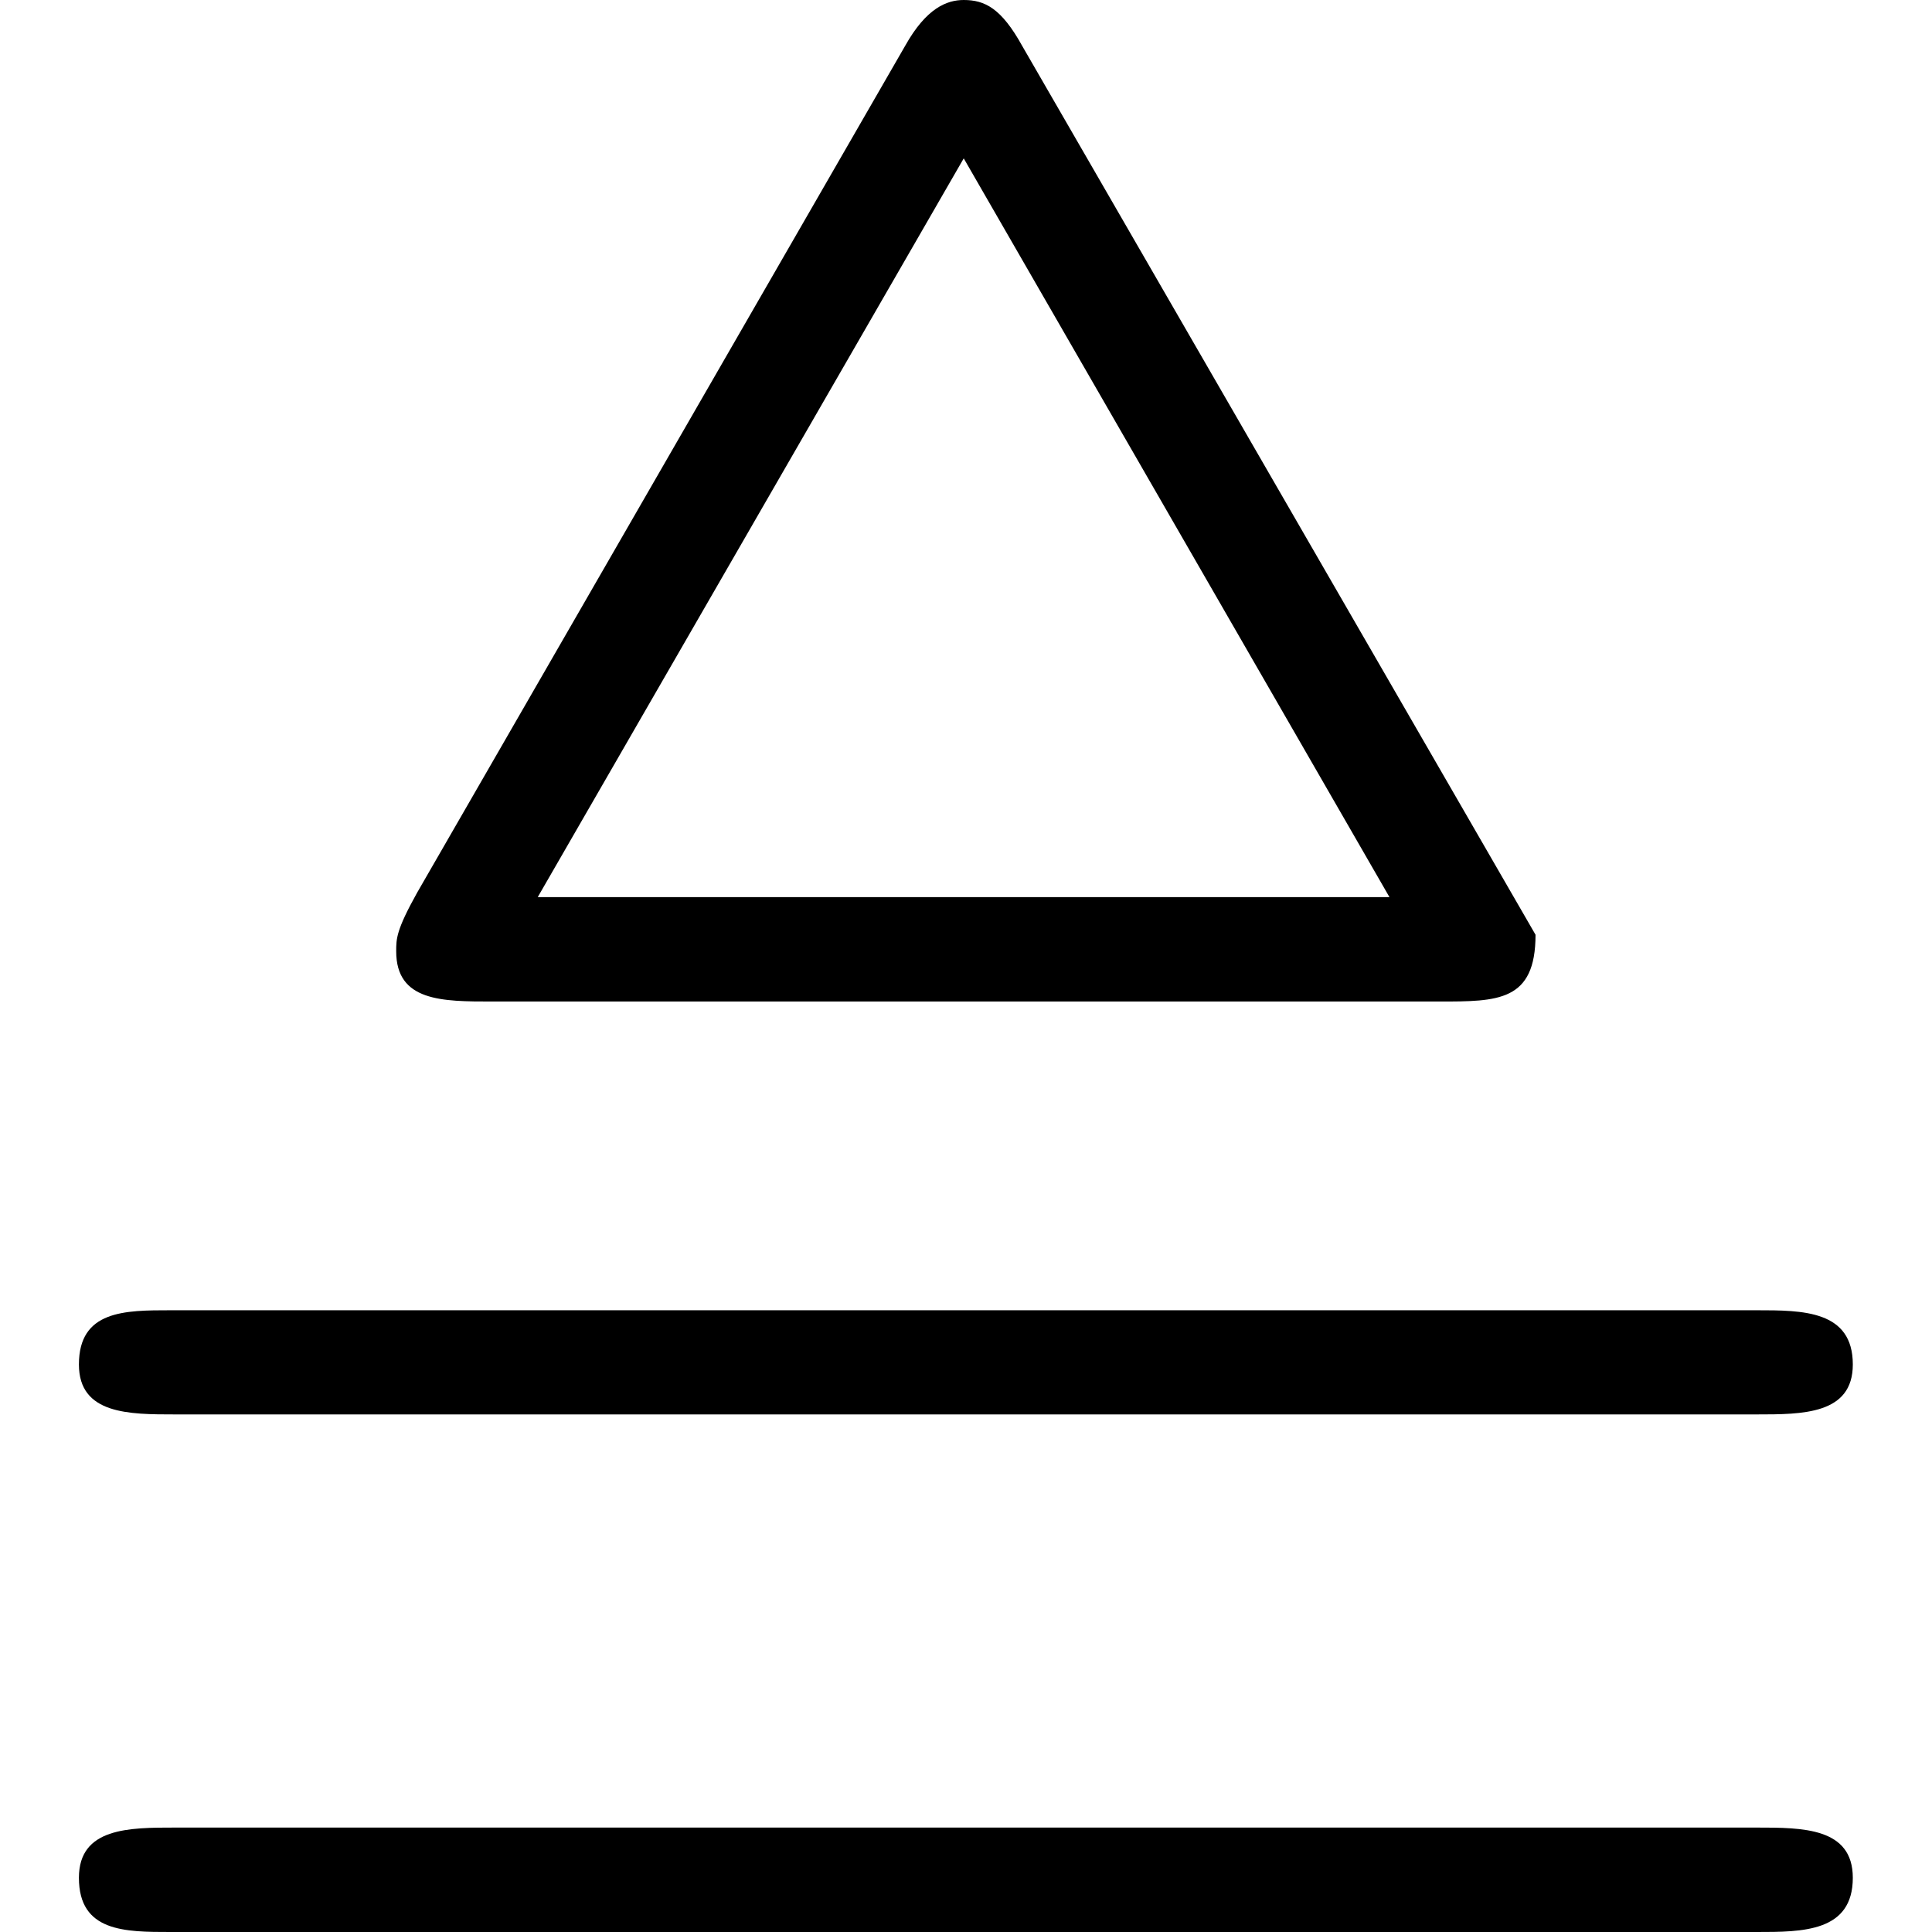 <svg xmlns="http://www.w3.org/2000/svg" xmlns:xlink="http://www.w3.org/1999/xlink" width="64" height="64" viewBox="0 0 6.641 7.234"><svg overflow="visible" x="-.563" y="8.562"><path style="stroke:none" d="M4.094-8.39c-.078-.141-.14-.172-.219-.172-.063 0-.14.03-.219.171L1.828-5.219c-.078.14-.078.172-.078.219 0 .188.172.188.36.188h3.546c.219 0 .36 0 .36-.25zm-.219.421 1.594 2.766H2.28zM.922-1.719c-.172 0-.36 0-.36.188 0 .203.172.203.344.203h5.938c.172 0 .36 0 .36-.203 0-.188-.188-.188-.36-.188zM.906-3.656c-.172 0-.344 0-.344.203 0 .187.188.187.36.187h5.922c.172 0 .36 0 .36-.187 0-.203-.188-.203-.36-.203zm0 0"/></svg></svg>